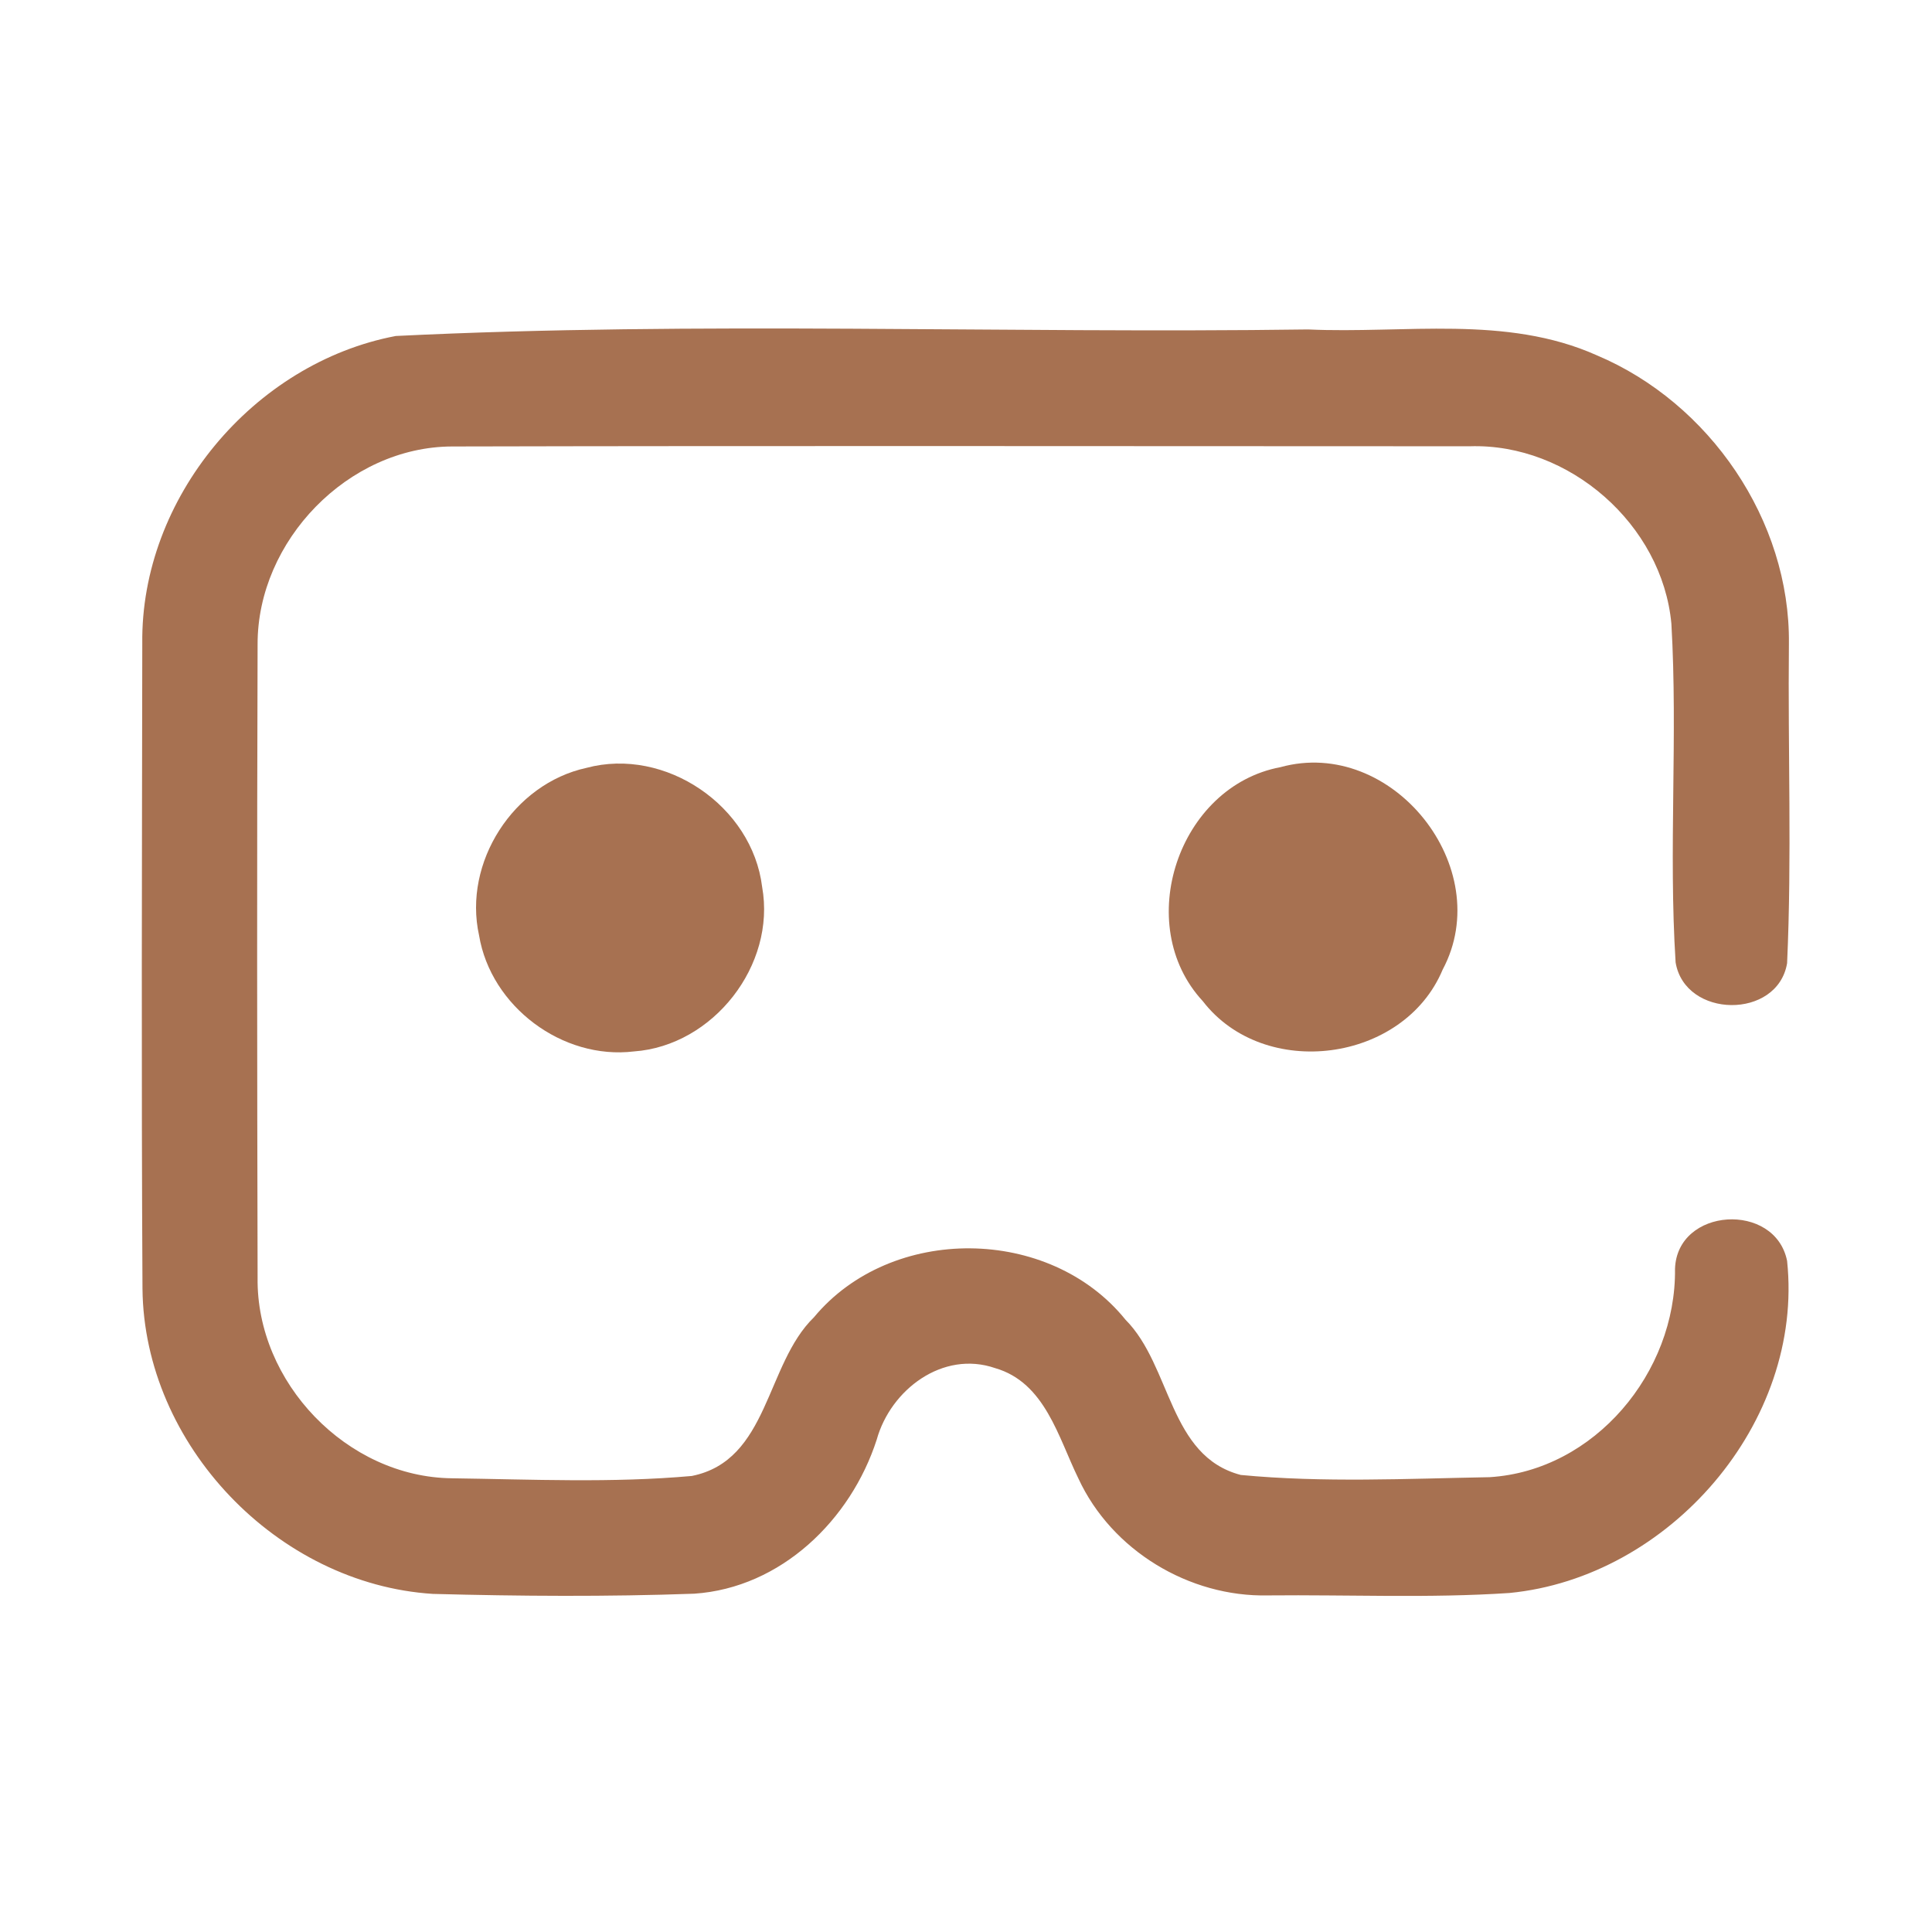 <?xml version="1.0" encoding="UTF-8" ?>
<!DOCTYPE svg PUBLIC "-//W3C//DTD SVG 1.1//EN" "http://www.w3.org/Graphics/SVG/1.1/DTD/svg11.dtd">
<svg width="192pt" height="192pt" viewBox="0 0 192 192" version="1.1" xmlns="http://www.w3.org/2000/svg">
<g id="#a77151ff">
<path fill="#a77151" opacity="1.00" d=" M 39.33 33.39 C 69.47 31.91 99.79 33.16 130.00 32.74 C 139.56 33.18 149.66 31.27 158.69 35.31 C 169.90 40.04 177.91 51.72 177.78 63.96 C 177.67 74.54 178.08 85.15 177.60 95.72 C 176.66 101.34 167.45 101.23 166.52 95.64 C 165.81 84.45 166.75 73.18 166.10 61.98 C 165.19 52.13 155.94 44.03 146.06 44.35 C 112.35 44.35 78.64 44.29 44.93 44.37 C 34.60 44.40 25.58 53.74 25.60 64.02 C 25.53 85.00 25.55 105.99 25.60 126.98 C 25.46 137.38 34.48 146.80 44.92 146.91 C 52.85 147.02 60.84 147.39 68.75 146.68 C 76.43 145.14 76.06 135.60 80.89 130.91 C 88.57 121.66 104.31 121.81 111.85 131.15 C 116.43 135.75 116.14 144.71 123.31 146.58 C 131.50 147.36 139.81 146.95 148.04 146.80 C 158.49 146.15 166.58 136.37 166.46 126.11 C 166.65 119.97 176.42 119.40 177.60 125.31 C 179.29 141.37 165.90 156.77 150.00 158.31 C 142.02 158.84 134.01 158.47 126.02 158.55 C 118.17 158.73 110.47 154.07 107.17 146.93 C 105.17 142.85 103.86 137.39 98.89 135.96 C 93.69 134.17 88.51 138.11 87.13 143.06 C 84.56 151.04 77.62 157.80 68.99 158.38 C 60.35 158.69 51.67 158.63 43.02 158.40 C 27.57 157.42 14.31 143.58 14.16 128.07 C 14.04 106.70 14.11 85.33 14.14 63.96 C 13.96 49.50 25.18 36.08 39.33 33.39 Z" />
<path fill="#a77151" opacity="1.00" d=" M 58.28 76.31 C 66.12 74.21 74.76 80.10 75.74 88.14 C 77.14 95.92 70.87 103.93 63.00 104.49 C 55.89 105.35 48.78 100.02 47.61 92.96 C 46.00 85.71 51.03 77.89 58.28 76.31 Z" />
<path fill="#a77151" opacity="1.00" d=" M 127.25 76.24 C 138.33 73.18 148.77 86.23 143.37 96.36 C 139.51 105.60 125.64 107.42 119.53 99.49 C 112.50 91.90 117.10 78.14 127.25 76.24 Z" />
</g>
</svg>
